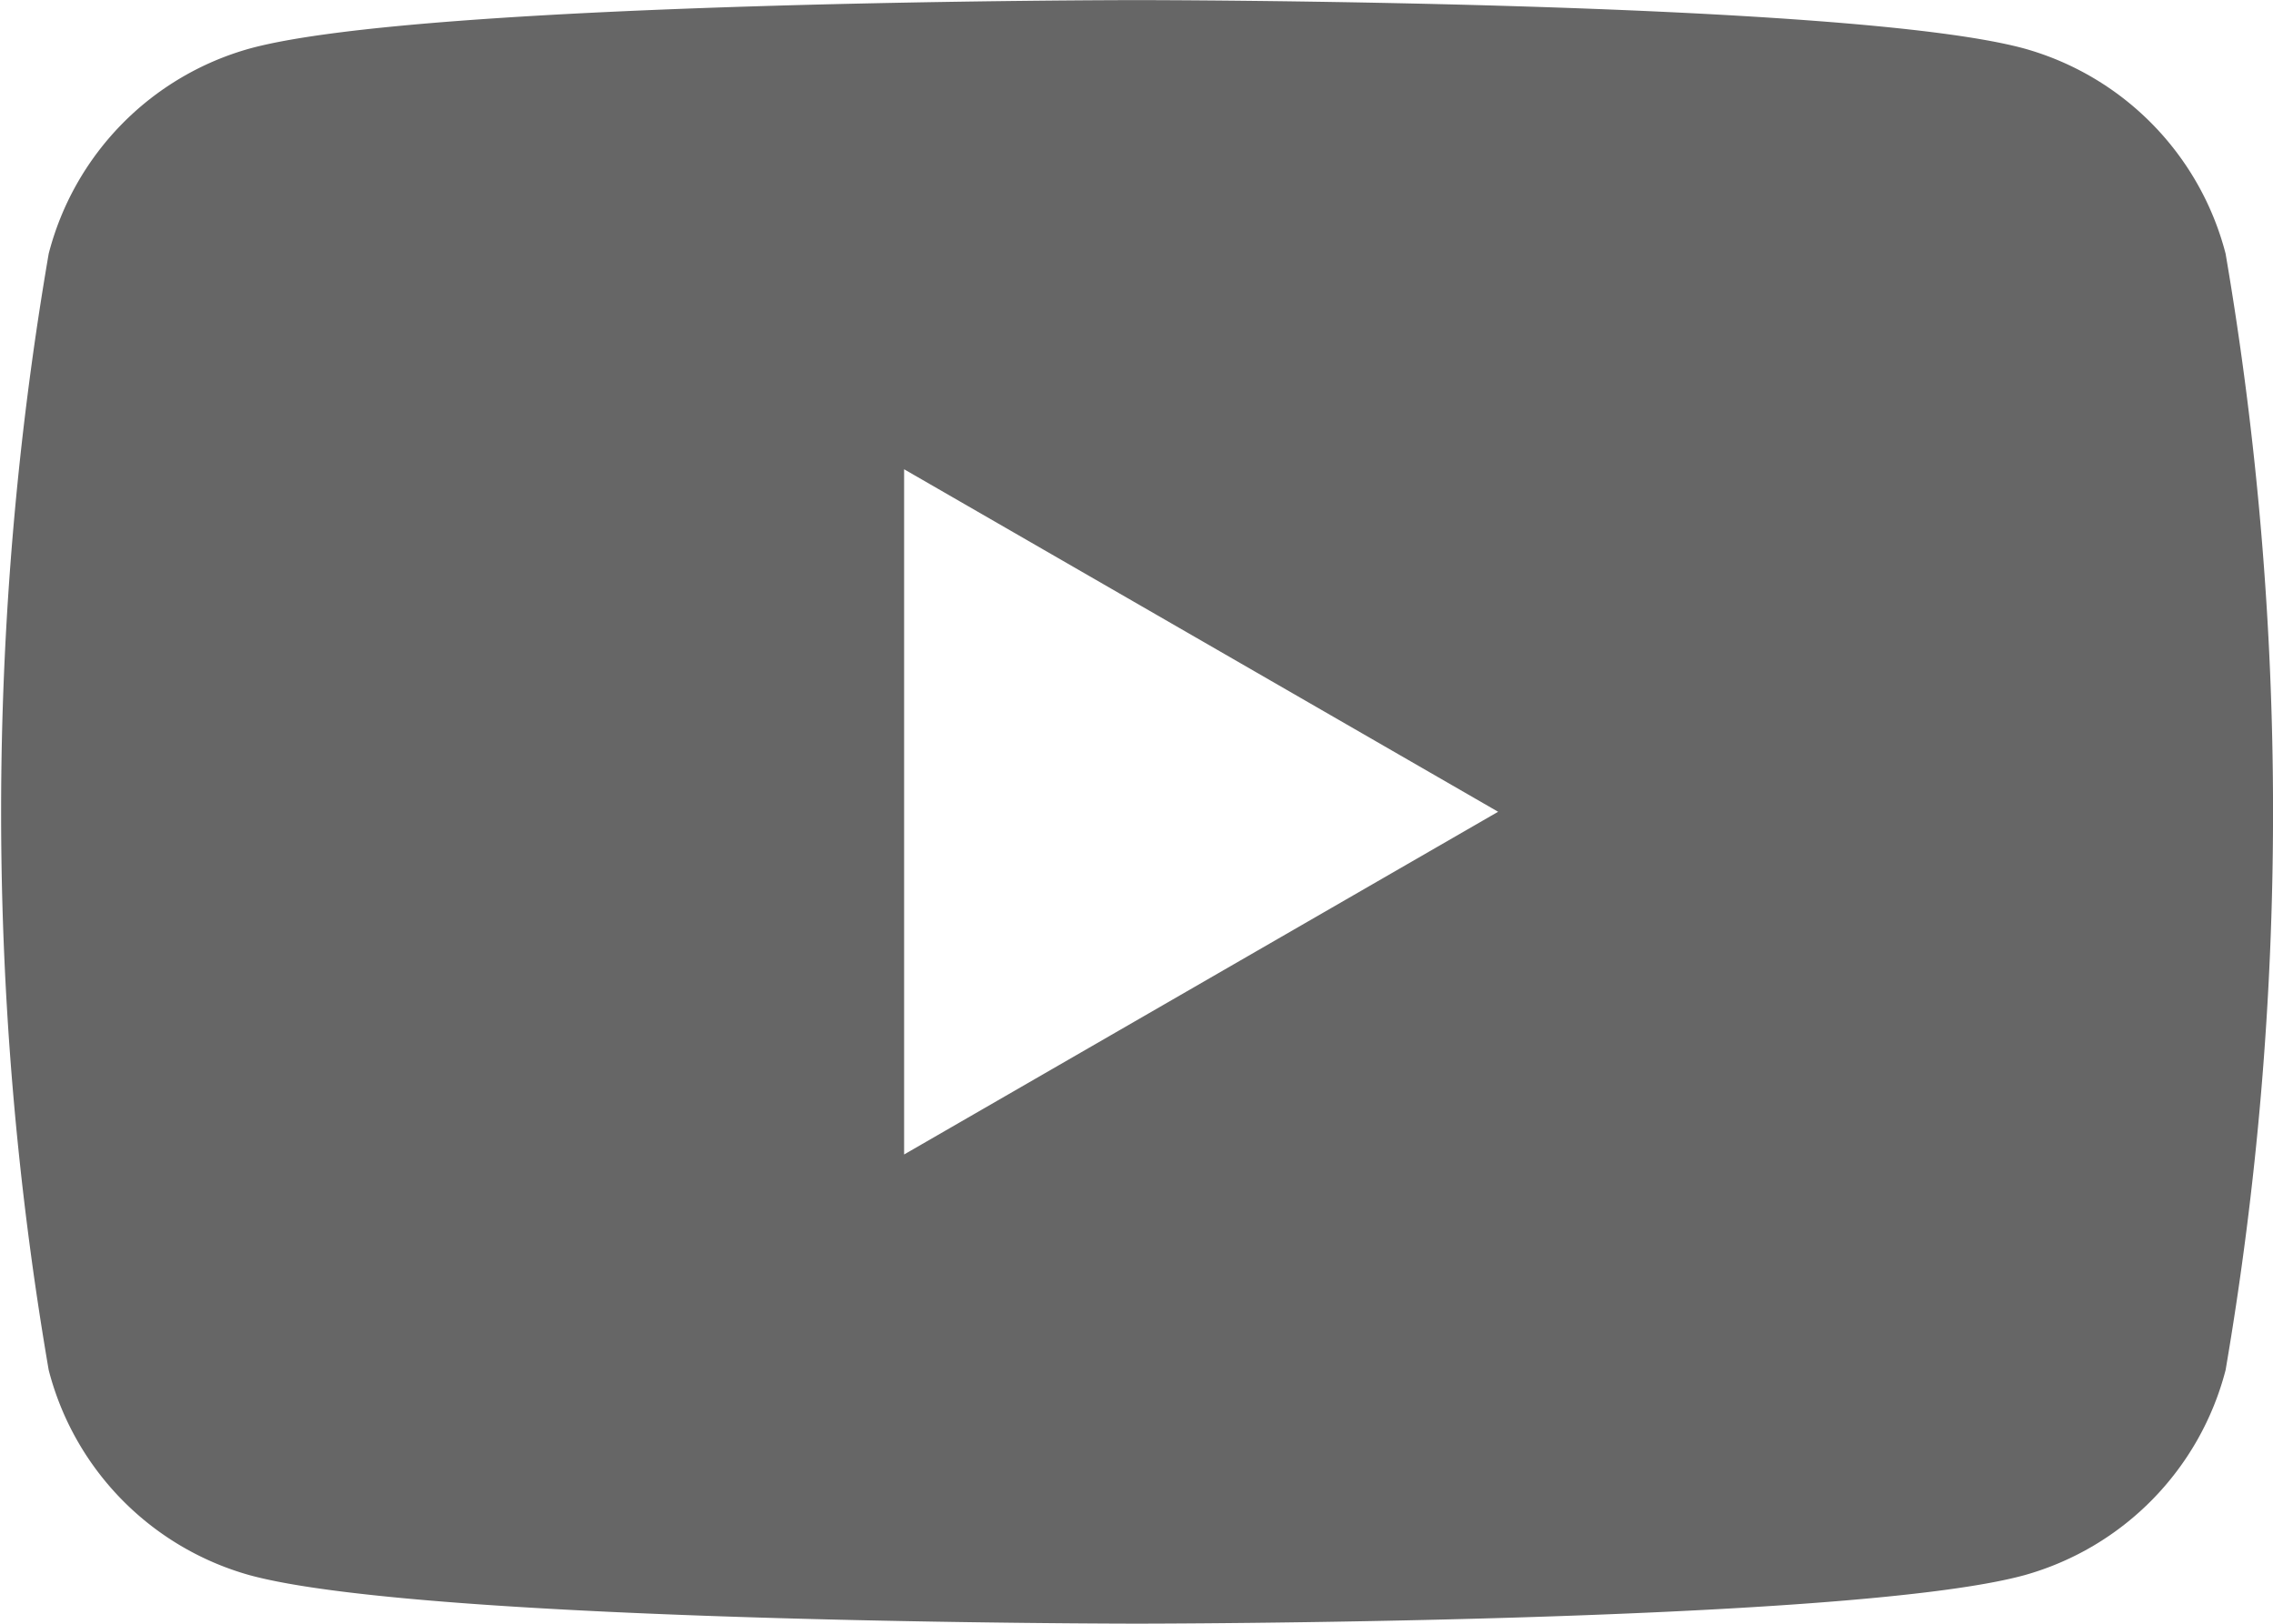 <svg xmlns="http://www.w3.org/2000/svg" width="21" height="15" viewBox="0 0 21 15"><path d="M357.285,501.17a2.66,2.66,0,0,0-1.857-1.894c-1.638-.448-8.2-.448-8.2-.448s-6.566,0-8.2.448a2.656,2.656,0,0,0-1.855,1.894,30.46,30.46,0,0,0,0,10.314,2.656,2.656,0,0,0,1.855,1.894c1.639.448,8.2.448,8.2.448s6.567,0,8.2-.448a2.66,2.66,0,0,0,1.857-1.894,30.552,30.552,0,0,0,0-10.314Zm-12.209,8.322v-6.33l5.488,3.164Z" transform="translate(-336.723 -498.827)" fill="#666"/></svg>